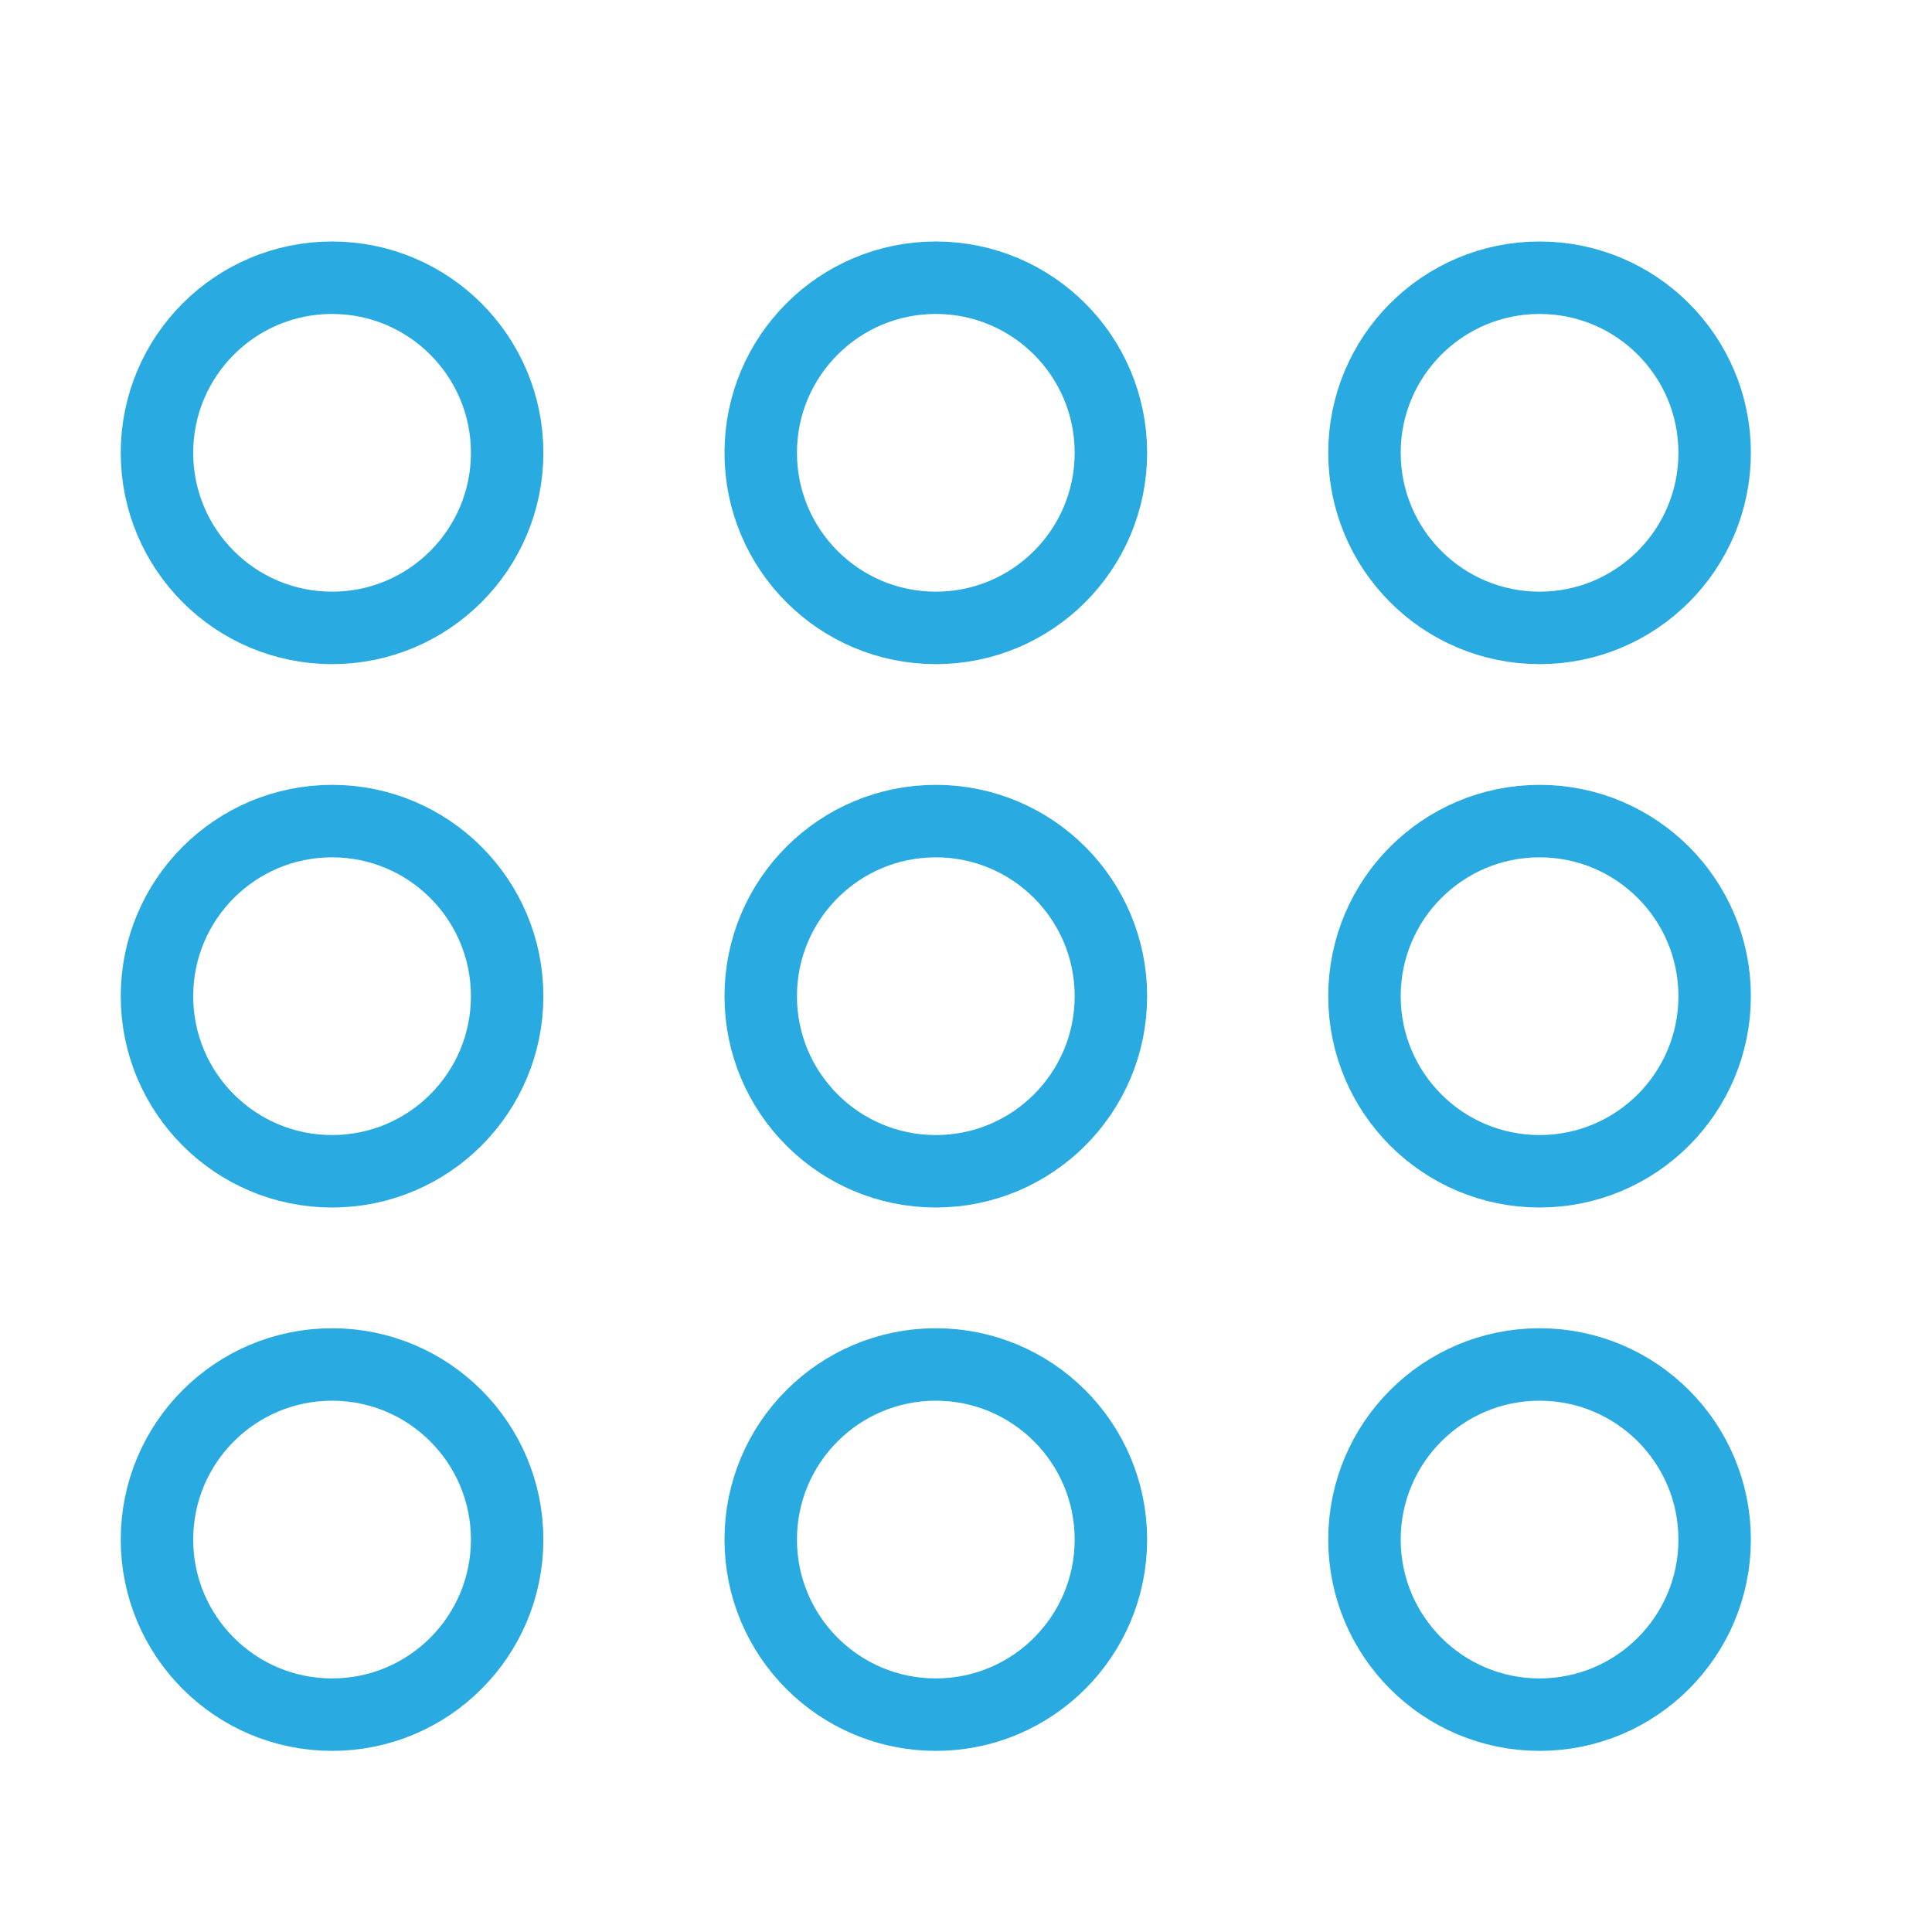 <svg width="32" height="32" viewBox="0 0 32 32" fill="none" xmlns="http://www.w3.org/2000/svg">
<circle cx="5.5" cy="7.5" r="2.9" stroke="#29AAE1" stroke-width="1.2"/>
<circle cx="15.5" cy="7.5" r="2.9" stroke="#29AAE1" stroke-width="1.2"/>
<circle cx="25.5" cy="7.5" r="2.9" stroke="#29AAE1" stroke-width="1.2"/>
<circle cx="5.5" cy="16.5" r="2.9" stroke="#29AAE1" stroke-width="1.2"/>
<circle cx="15.5" cy="16.5" r="2.9" stroke="#29AAE1" stroke-width="1.2"/>
<circle cx="25.5" cy="16.5" r="2.9" stroke="#29AAE1" stroke-width="1.2"/>
<circle cx="5.5" cy="25.5" r="2.9" stroke="#29AAE1" stroke-width="1.2"/>
<circle cx="15.5" cy="25.5" r="2.9" stroke="#29AAE1" stroke-width="1.2"/>
<circle cx="25.5" cy="25.5" r="2.9" stroke="#29AAE1" stroke-width="1.2"/>
</svg>
